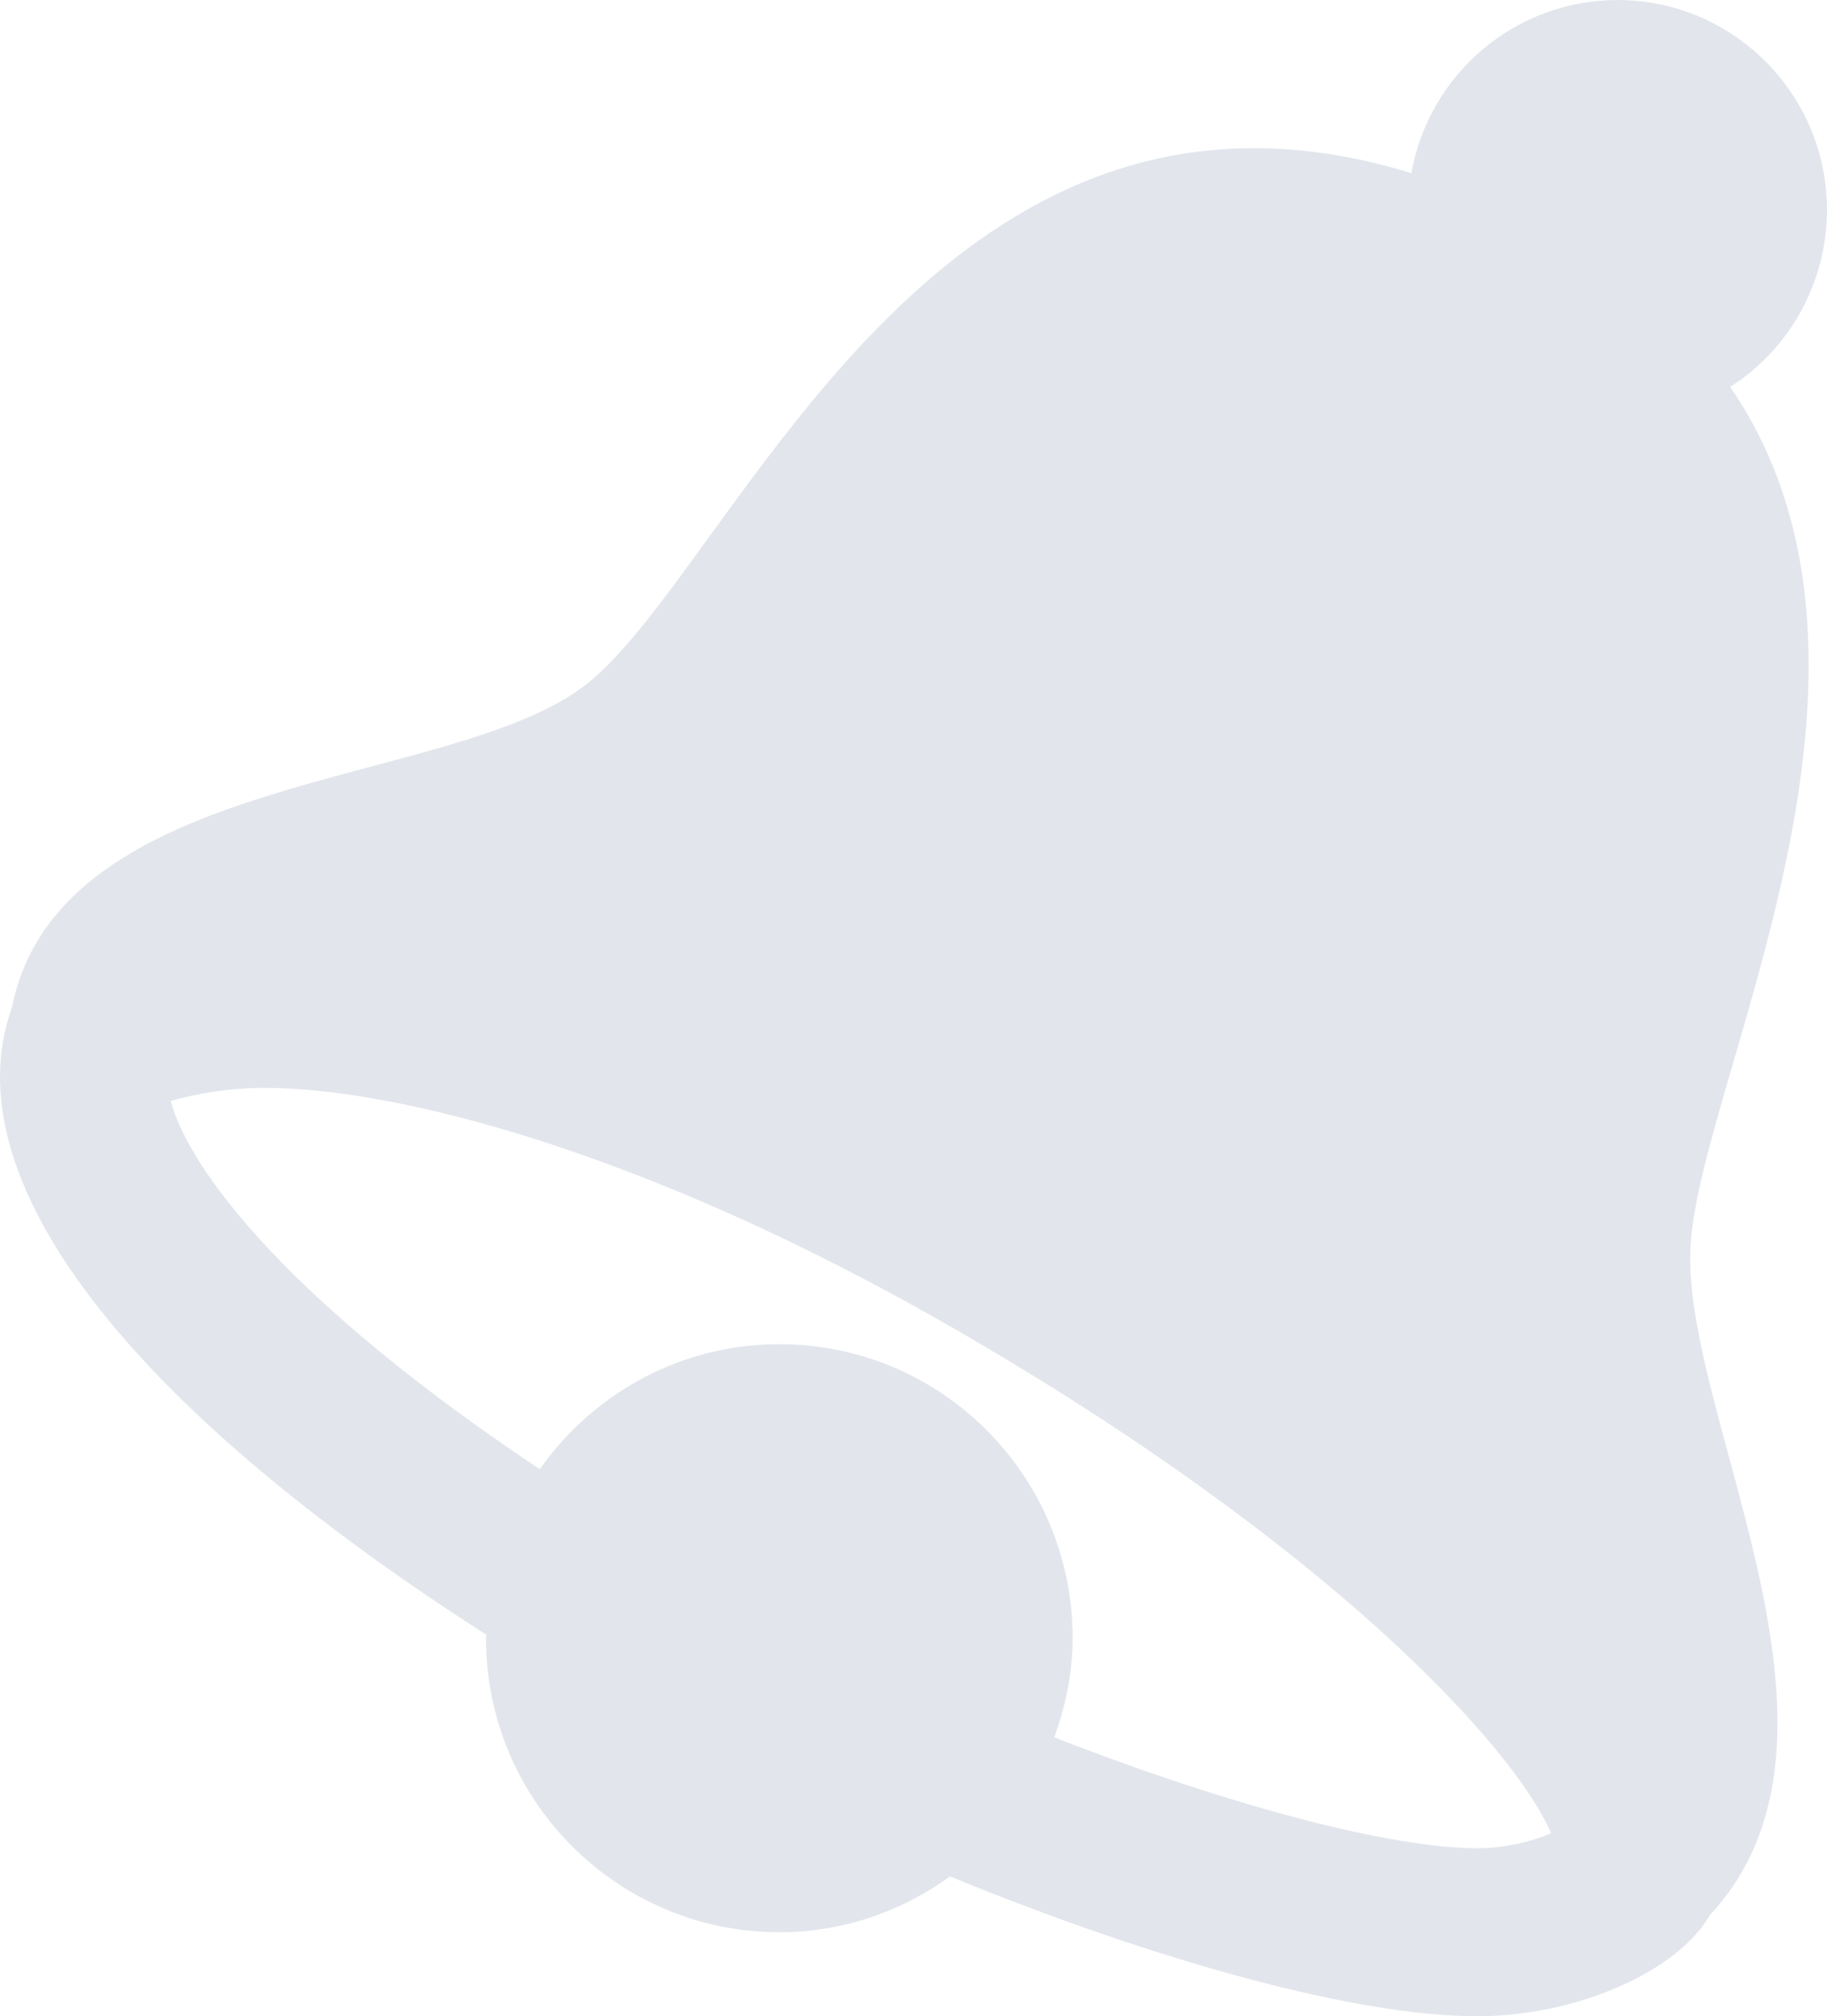 <svg xmlns="http://www.w3.org/2000/svg" width="68" height="75" viewBox="0 0 68 75">
  <path fill="rgb(226,230,236)" fill-rule="evenodd" d="M52.53 6.439C53.194 2.716 56.425.003 60.201 0 64.508 0 68 3.498 68 7.812c-.002 2.665-1.359 5.145-3.601 6.58 5.222 7.613 2.266 17.747.121 25.104-.84 2.882-1.557 5.338-1.608 7.049-.065 2.087.659 4.76 1.438 7.643 1.59 5.878 3.416 12.628-.719 17.064C62.462 73.299 58.736 75 54.98 75c-4.532 0-11.981-2.069-19.619-5.2C33.569 71.093 31.389 71.875 29.012 71.875c-6.036 0-10.924-4.897-10.924-10.938 0-.044.012-.084.012-.128C4.693 52.221-1.797 43.823.431 37.512c.001-.005.005-.008.006-.012 1.75-8.857 16.333-8.139 21.343-12.012 1.382-1.066 2.884-3.136 4.638-5.553 5.251-7.236 12.764-17.59 26.113-13.496zM35.391 49.353C23.993 42.803 14.717 40.466 9.838 40.466c-1.326 0-2.59.229-3.485.488.682 2.544 4.372 7.463 13.739 13.696C22.069 51.844 25.319 50 29.012 50c6.027 0 10.912 4.897 10.912 10.938 0 1.3-.267 2.53-.682 3.687C45.851 67.205 51.818 68.75 54.98 68.75c1.086 0 2.077-.274 2.748-.555-1.341-3.181-8.283-10.763-22.336-18.842z"/>
</svg>
